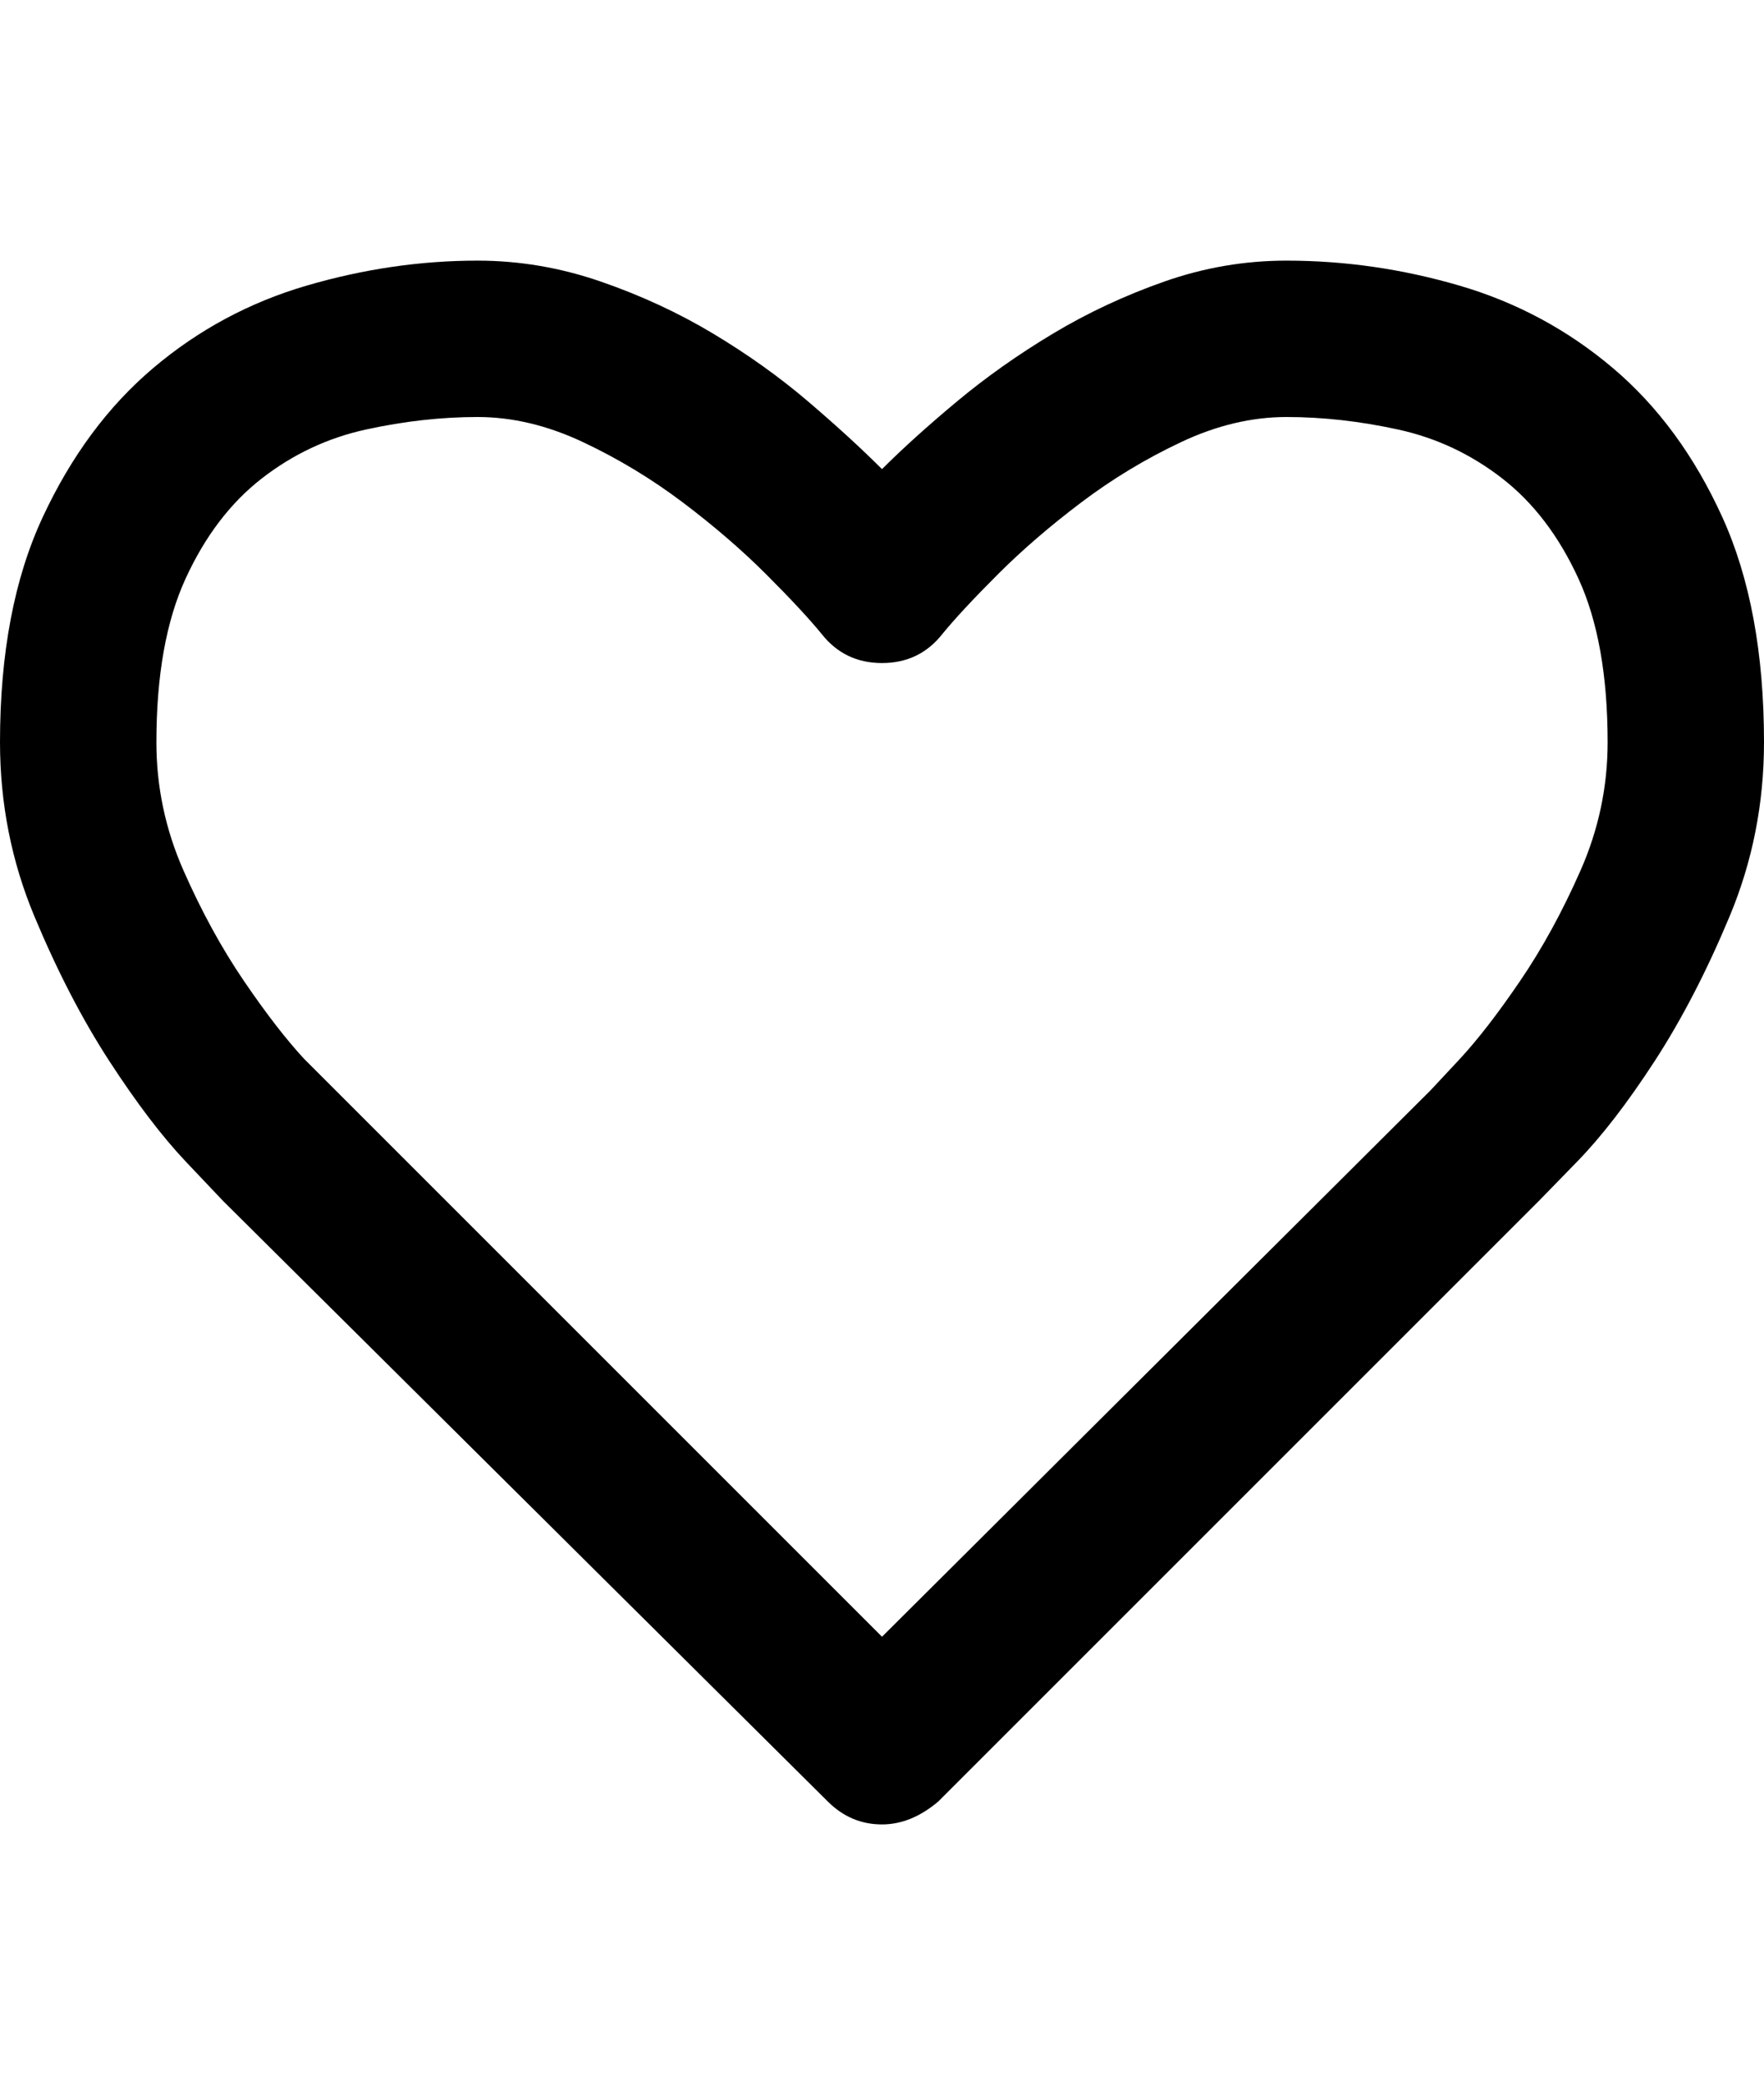<svg height="1000px" width="846px" xmlns="http://www.w3.org/2000/svg">
  <g>
    <path d="M0 356c0 -42.667 6.833 -78.667 20.5 -108c13.667 -29.333 31.333 -53.167 53 -71.5c21.667 -18.333 46.167 -31.5 73.5 -39.5c27.333 -8 54.667 -12 82 -12c20 0 39.667 3.333 59 10c19.333 6.667 37.333 15 54 25c16.667 10 31.833 20.833 45.5 32.5c13.667 11.667 25.5 22.5 35.5 32.5c10 -10 22 -20.833 36 -32.5c14 -11.667 29.333 -22.5 46 -32.5c16.667 -10 34.5 -18.333 53.5 -25c19 -6.667 38.5 -10 58.5 -10c28 0 55.667 4 83 12c27.333 8 51.833 21.167 73.5 39.5c21.667 18.333 39.167 42.167 52.5 71.5c13.333 29.333 20 65.333 20 108c0 29.333 -5.5 57.167 -16.5 83.5c-11 26.333 -23 49.5 -36 69.5c-13 20 -25.333 36 -37 48c-11.667 12 -17.833 18.333 -18.5 19c0 0 -288 288 -288 288c-8.667 7.333 -17.667 11 -27 11c-10 0 -18.667 -3.667 -26 -11c0 0 -290 -288 -290 -288c-0.667 -0.667 -6.667 -7 -18 -19c-11.333 -12 -23.5 -28 -36.5 -48c-13 -20 -25 -43.167 -36 -69.5c-11 -26.333 -16.5 -54.167 -16.5 -83.5c0 0 0 0 0 0m75 0c0 21.333 4.333 41.833 13 61.5c8.667 19.667 18.333 37.333 29 53c10.667 15.667 20.333 28.167 29 37.5c0 0 14 14 14 14c0 0 263 263 263 263c0 0 263 -262 263 -262c0.667 -0.667 5.333 -5.667 14 -15c8.667 -9.333 18.333 -21.833 29 -37.5c10.667 -15.667 20.333 -33.333 29 -53c8.667 -19.667 13 -40.167 13 -61.5c0 -32 -4.667 -58.167 -14 -78.5c-9.333 -20.333 -21.5 -36.333 -36.5 -48c-15 -11.667 -31.667 -19.5 -50 -23.5c-18.333 -4 -36.167 -6 -53.5 -6c-16.667 0 -33.5 4 -50.5 12c-17 8 -33 17.667 -48 29c-15 11.333 -28.333 22.833 -40 34.5c-11.667 11.667 -20.5 21.167 -26.5 28.5c-7.333 9.333 -17 14 -29 14c-12 0 -21.667 -4.667 -29 -14c-6 -7.333 -14.833 -16.833 -26.5 -28.5c-11.667 -11.667 -25 -23.167 -40 -34.5c-15 -11.333 -31 -21 -48 -29c-17 -8 -33.833 -12 -50.5 -12c-17.333 0 -35.167 2 -53.5 6c-18.333 4 -35 11.833 -50 23.5c-15 11.667 -27.167 27.667 -36.5 48c-9.333 20.333 -14 46.5 -14 78.5c0 0 0 0 0 0" />
  </g>
</svg>